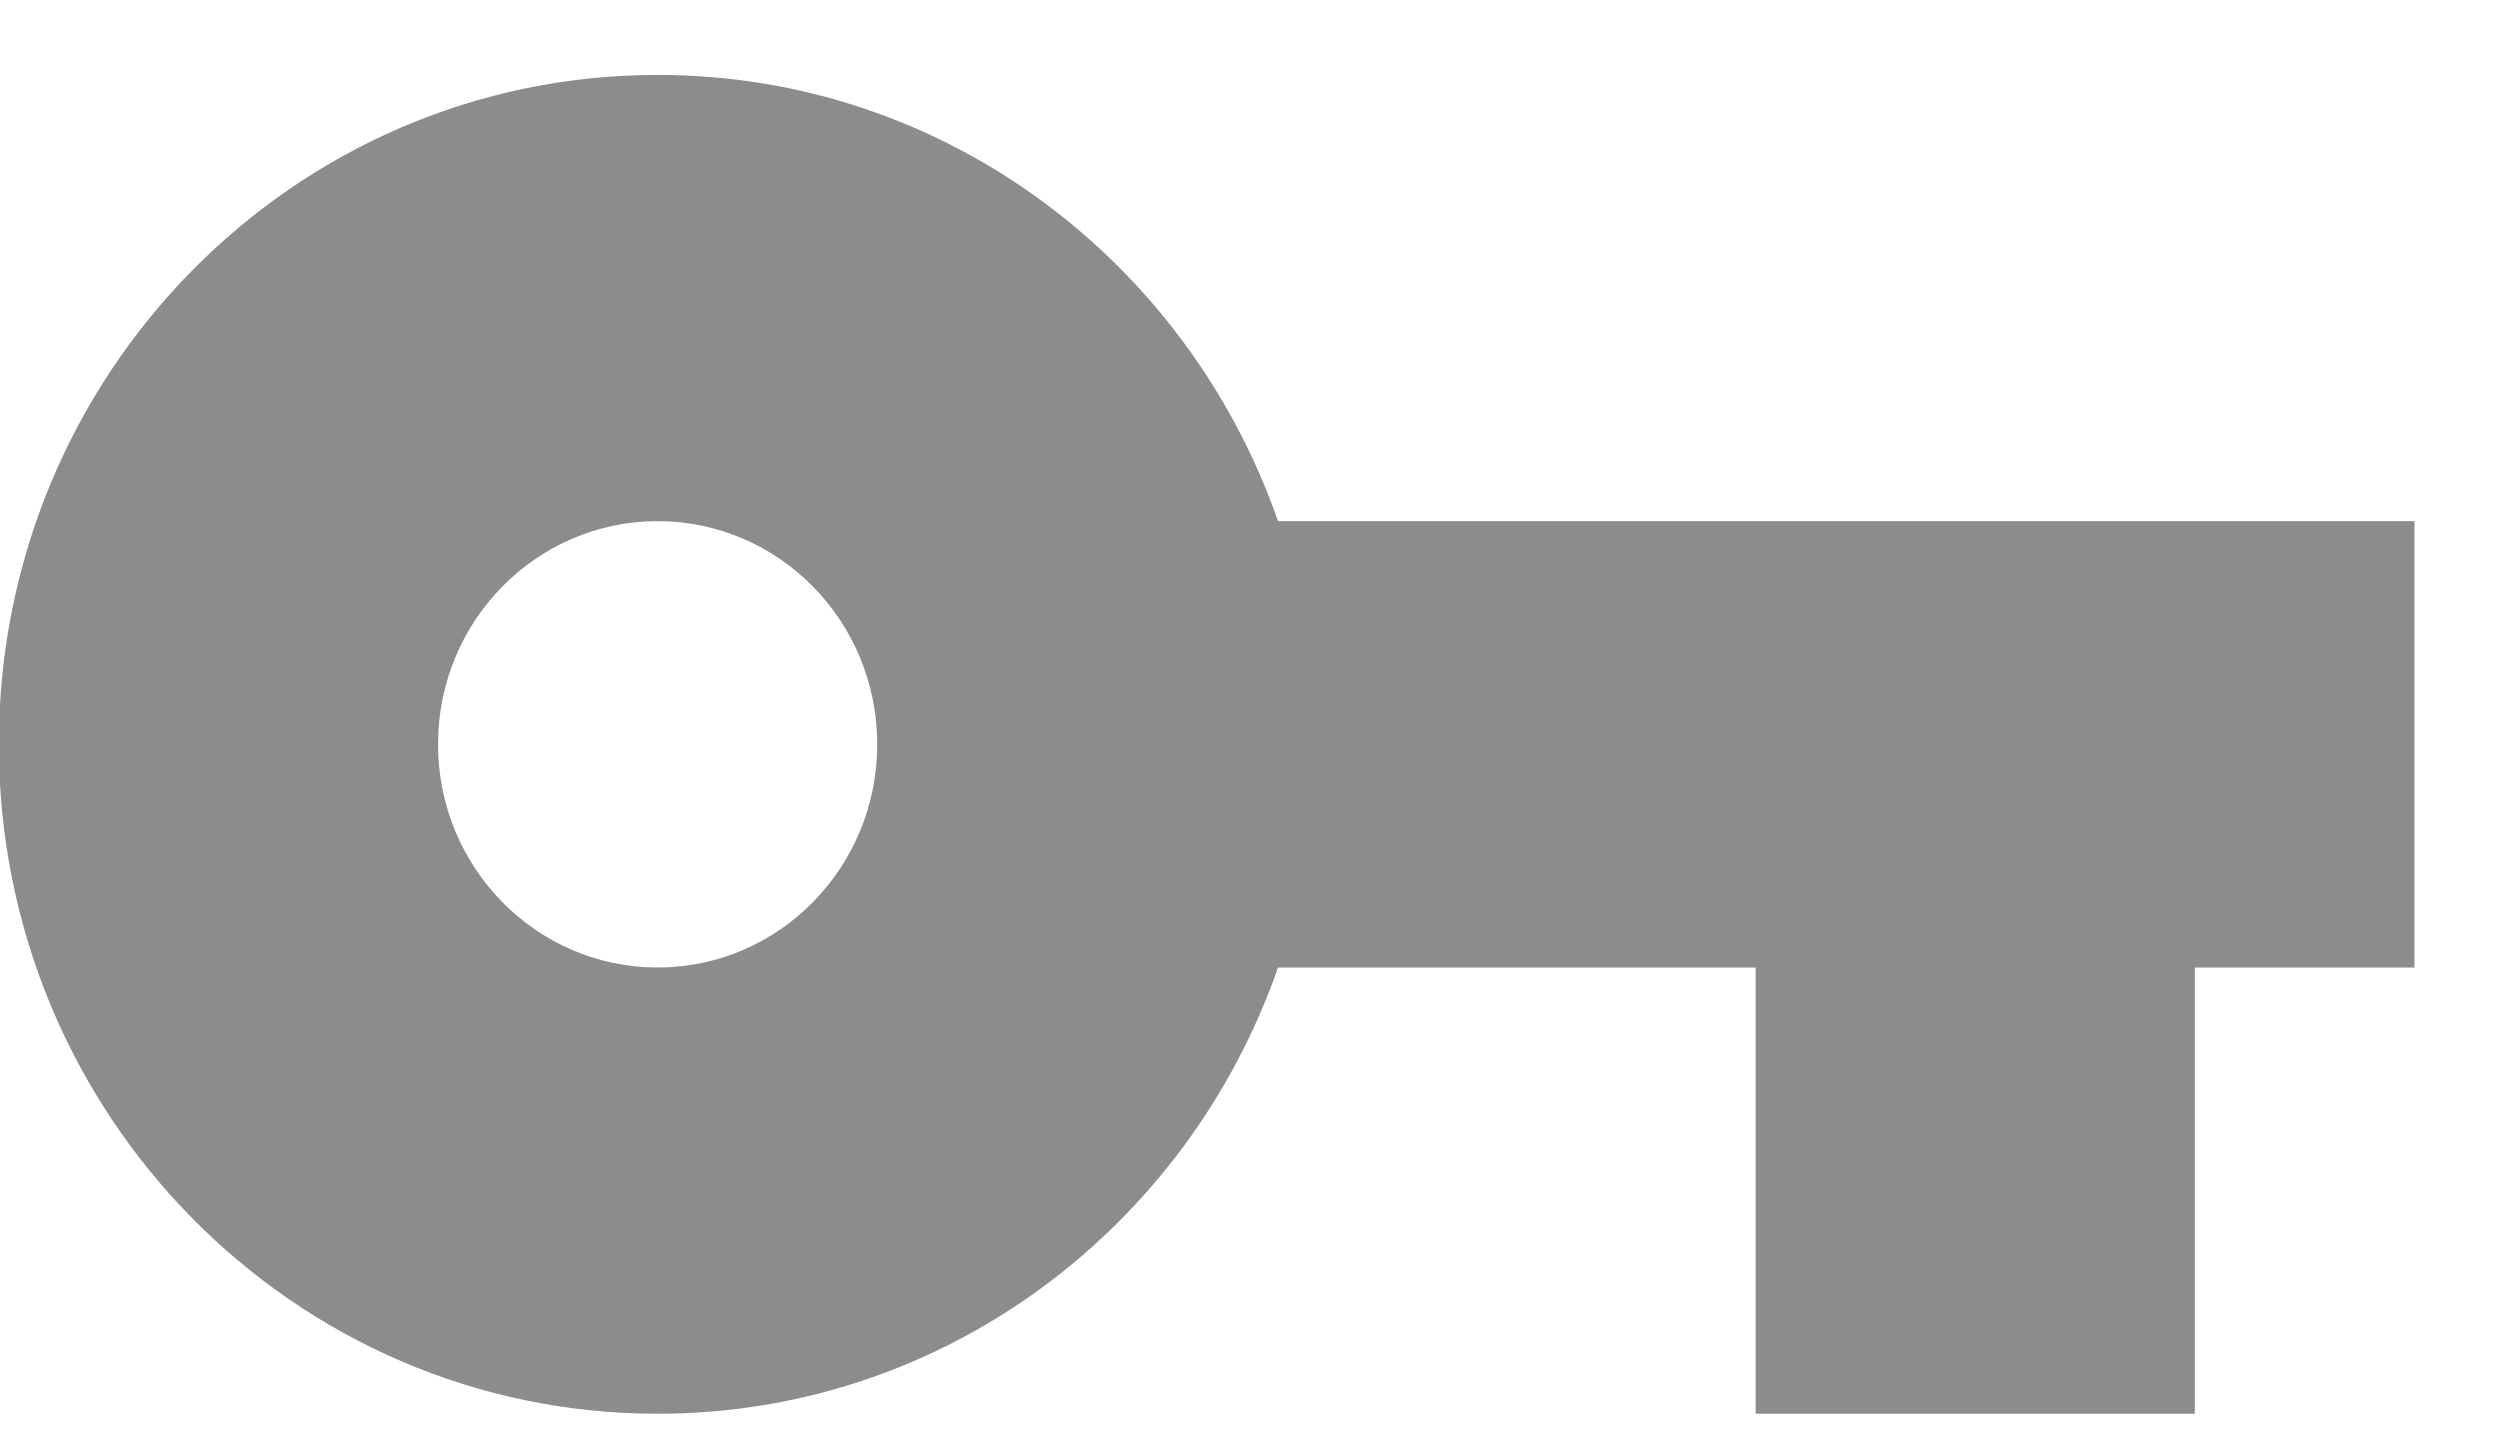 <?xml version="1.0" encoding="UTF-8" standalone="no"?>
<svg width="28px" height="16px" viewBox="0 0 28 16" version="1.1" xmlns="http://www.w3.org/2000/svg" xmlns:xlink="http://www.w3.org/1999/xlink">
    <!-- Generator: Sketch 46.2 (44496) - http://www.bohemiancoding.com/sketch -->
    <title>Combined shape 30</title>
    <desc>Created with Sketch.</desc>
    <defs></defs>
    <g id="Page-1" stroke="none" stroke-width="1" fill="none" fill-rule="evenodd">
        <g id="Artboard" transform="translate(-130, -650)" fill="#8D8C8C">
            <g id="Sign-In" transform="translate(-1, -1)">
                <g id="Group-1" transform="translate(129, 474)">
                    <path d="M16.314,182.837 L29.042,182.837 L29.042,187.836 L26.582,187.836 L26.582,192.834 L21.663,192.834 L21.663,187.836 L16.314,187.836 C15.299,190.747 12.576,192.834 9.366,192.834 C5.289,192.834 1.987,189.479 1.987,185.336 C1.987,181.194 5.289,177.839 9.366,177.839 C12.576,177.839 15.299,179.926 16.314,182.837 Z M9.366,187.836 C10.724,187.836 11.825,186.717 11.825,185.336 C11.825,183.956 10.724,182.837 9.366,182.837 C8.007,182.837 6.906,183.956 6.906,185.336 C6.906,186.717 8.007,187.836 9.366,187.836 Z" id="Combined-shape-30"></path>
                </g>
            </g>
        </g>
    </g>
</svg>